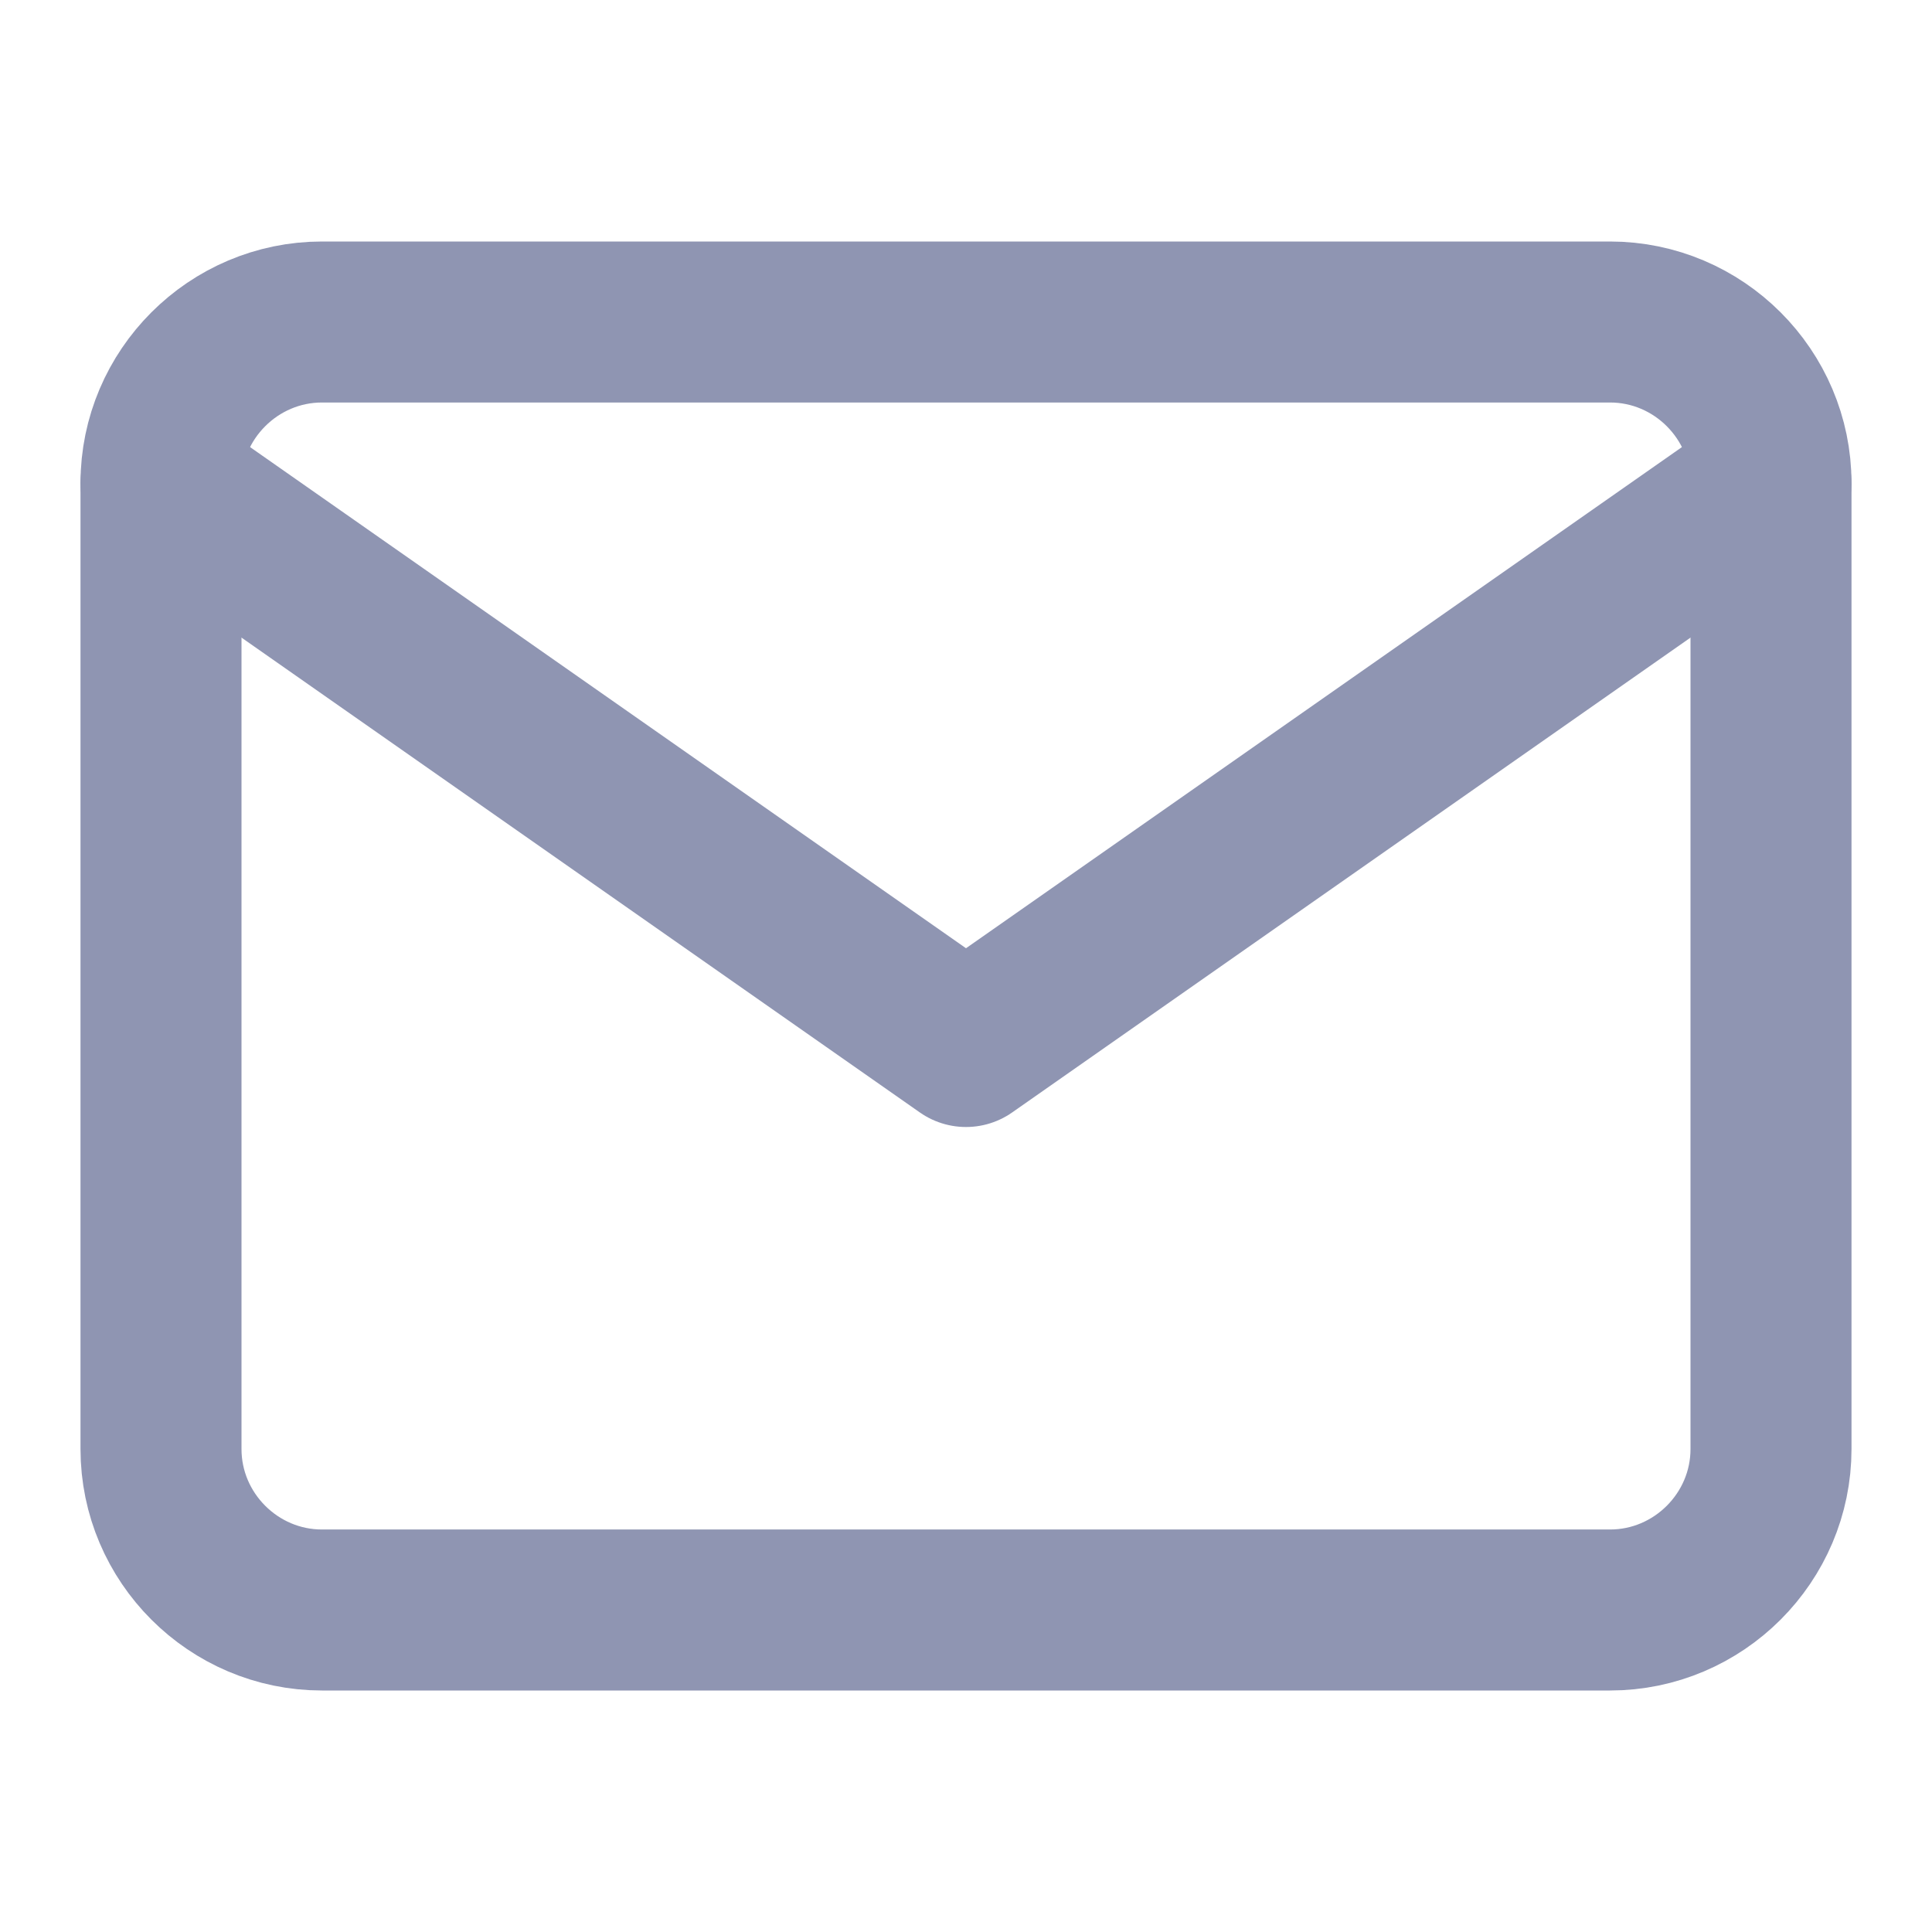<svg width="24" height="24" viewBox="0 0 24 24" fill="none" xmlns="http://www.w3.org/2000/svg">
<path d="M4 4H20C21.1 4 22 4.9 22 6V18C22 19.1 21.1 20 20 20H4C2.9 20 2 19.1 2 18V6C2 4.9 2.9 4 4 4Z" stroke="#8F95B2" stroke-width="2" stroke-linecap="round" stroke-linejoin="round"/>
<path d="M22 6L12 13L2 6" stroke="#8F95B2" stroke-width="2" stroke-linecap="round" stroke-linejoin="round"/>
</svg>
